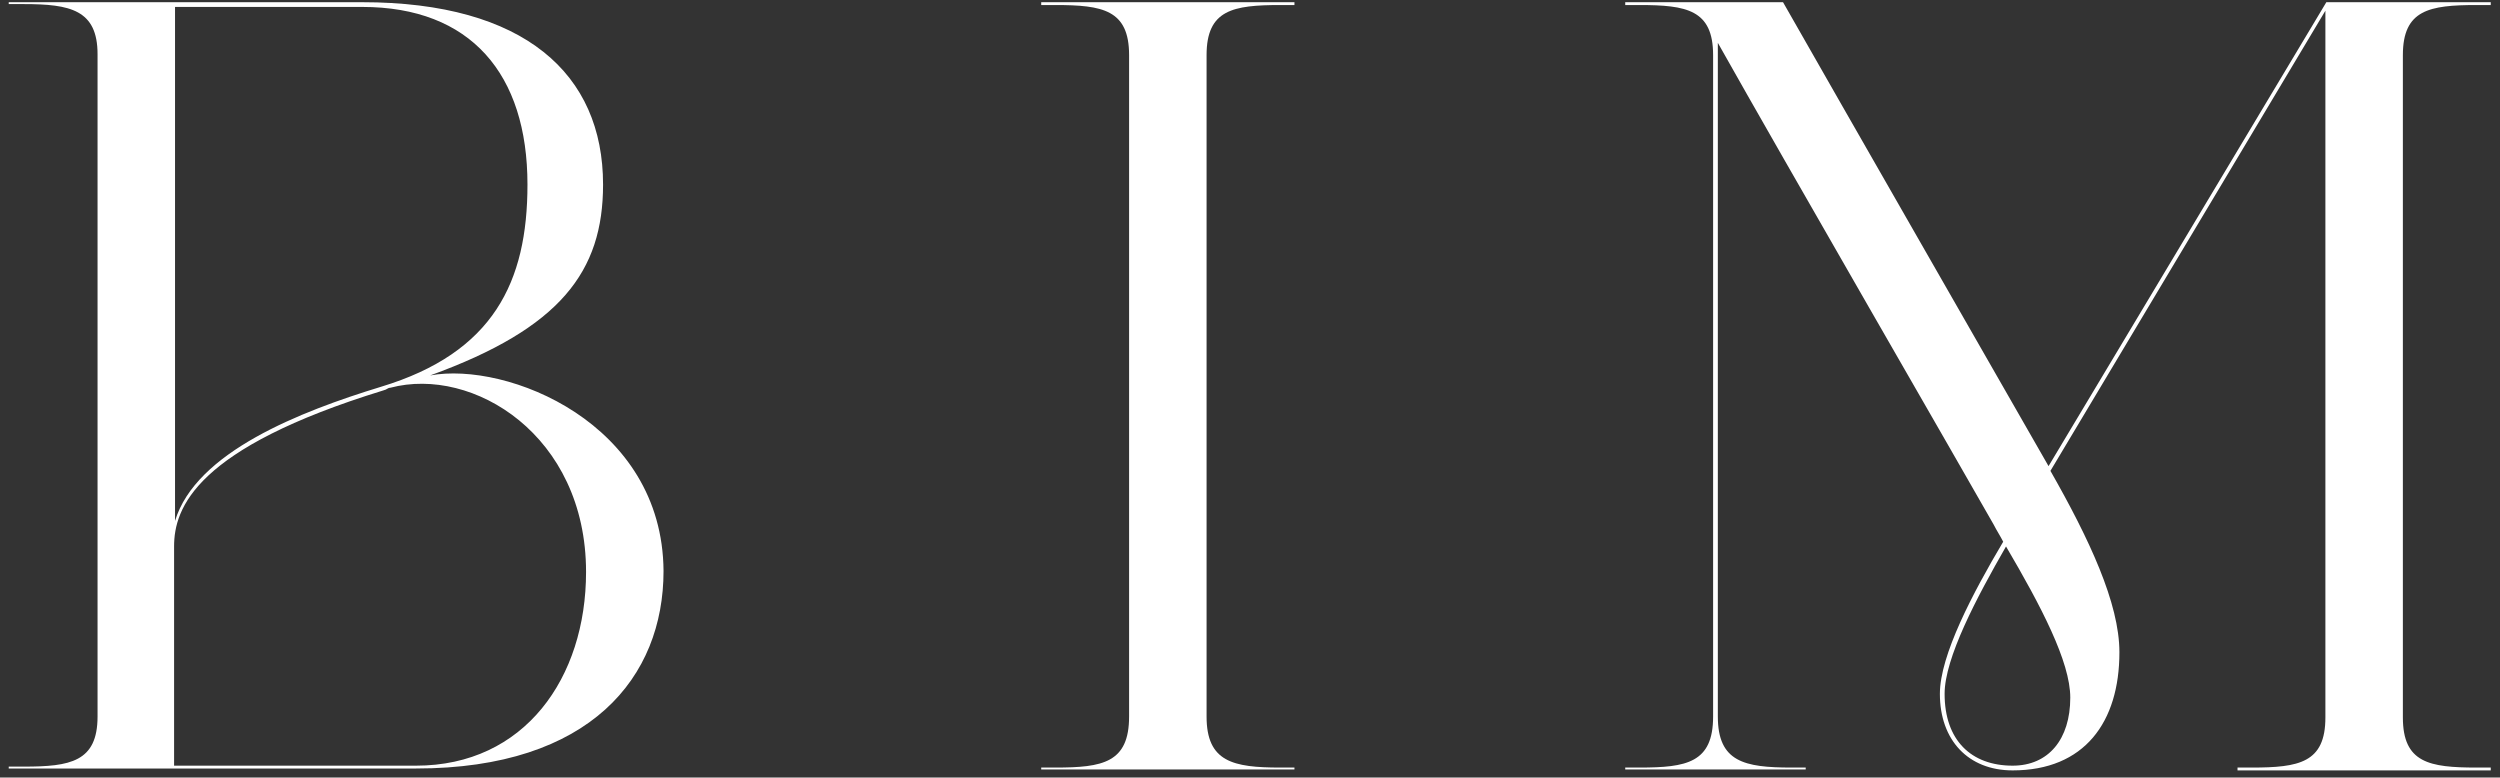 <svg width="254" height="79" viewBox="0 0 254 79" fill="none" xmlns="http://www.w3.org/2000/svg">
<rect x="0" y="0" width="254" height="79" fill="#333333" stroke="none"/>
<path d="M43.703 38.144C56.951 33.344 61.271 27.584 61.271 18.752C61.271 7.52 53.303 0.224 36.791 0.224H0.887V0.416H2.423C7.127 0.416 9.911 0.992 9.911 5.504V72.8C9.911 77.408 7.127 77.888 2.423 77.888H0.887V78.08H42.263C60.023 78.08 67.415 68.768 67.415 58.016C67.319 42.944 51.479 36.704 43.703 38.144ZM36.791 0.704C47.831 0.704 53.591 7.52 53.591 18.752C53.591 28.64 50.135 35.84 38.711 39.296C30.551 41.792 19.895 45.92 17.783 52.928V0.704H36.791ZM42.263 77.792H17.687V55.52C17.687 51.584 19.895 45.536 38.903 39.68L39.191 39.584C39.383 39.488 39.479 39.392 39.671 39.392C48.023 37.184 59.543 44.192 59.543 58.112C59.543 68.864 53.303 77.792 42.263 77.792Z" fill="white"/>
<path d="M105.788 0.224V0.512H107.228C112.028 0.512 114.716 0.992 114.716 5.6V72.8C114.716 77.504 112.028 77.984 107.228 77.984H105.788V78.176H131.516V77.984H130.076C125.276 77.984 122.588 77.408 122.588 72.8V5.6C122.588 0.992 125.276 0.512 130.076 0.512H131.516V0.224H105.788Z" fill="white"/>
<path d="M236.356 0.224L208.132 47.36C204.676 41.312 186.724 10.016 181.156 0.224H165.124V0.512H166.564C171.364 0.512 174.052 0.992 174.052 5.6V72.8C174.052 77.504 171.364 77.984 166.564 77.984H165.124V78.176H183.46V77.984H182.02C177.22 77.984 174.532 77.408 174.532 72.8V4.352C181.06 15.968 199.684 48.224 202.564 53.312C202.852 53.888 203.236 54.464 203.524 55.04C200.452 60.224 197.092 66.56 197.092 70.496C197.092 75.2 199.972 78.272 204.484 78.272C211.78 78.272 215.332 73.376 215.332 66.272C215.332 61.28 212.26 54.752 208.324 47.84L236.26 1.088V72.896C236.26 77.504 233.572 77.984 228.772 77.984H227.332V78.272H253.06V77.984H251.62C246.82 77.984 244.132 77.504 244.132 72.896V5.6C244.132 0.992 246.82 0.512 251.62 0.512H253.06V0.224H236.356ZM204.484 77.792C200.26 77.792 197.572 75.2 197.572 70.496C197.572 66.848 200.836 60.704 203.812 55.52C207.364 61.568 210.34 67.232 210.34 70.88C210.34 75.104 208.132 77.792 204.484 77.792Z" fill="white"/>
</svg>
